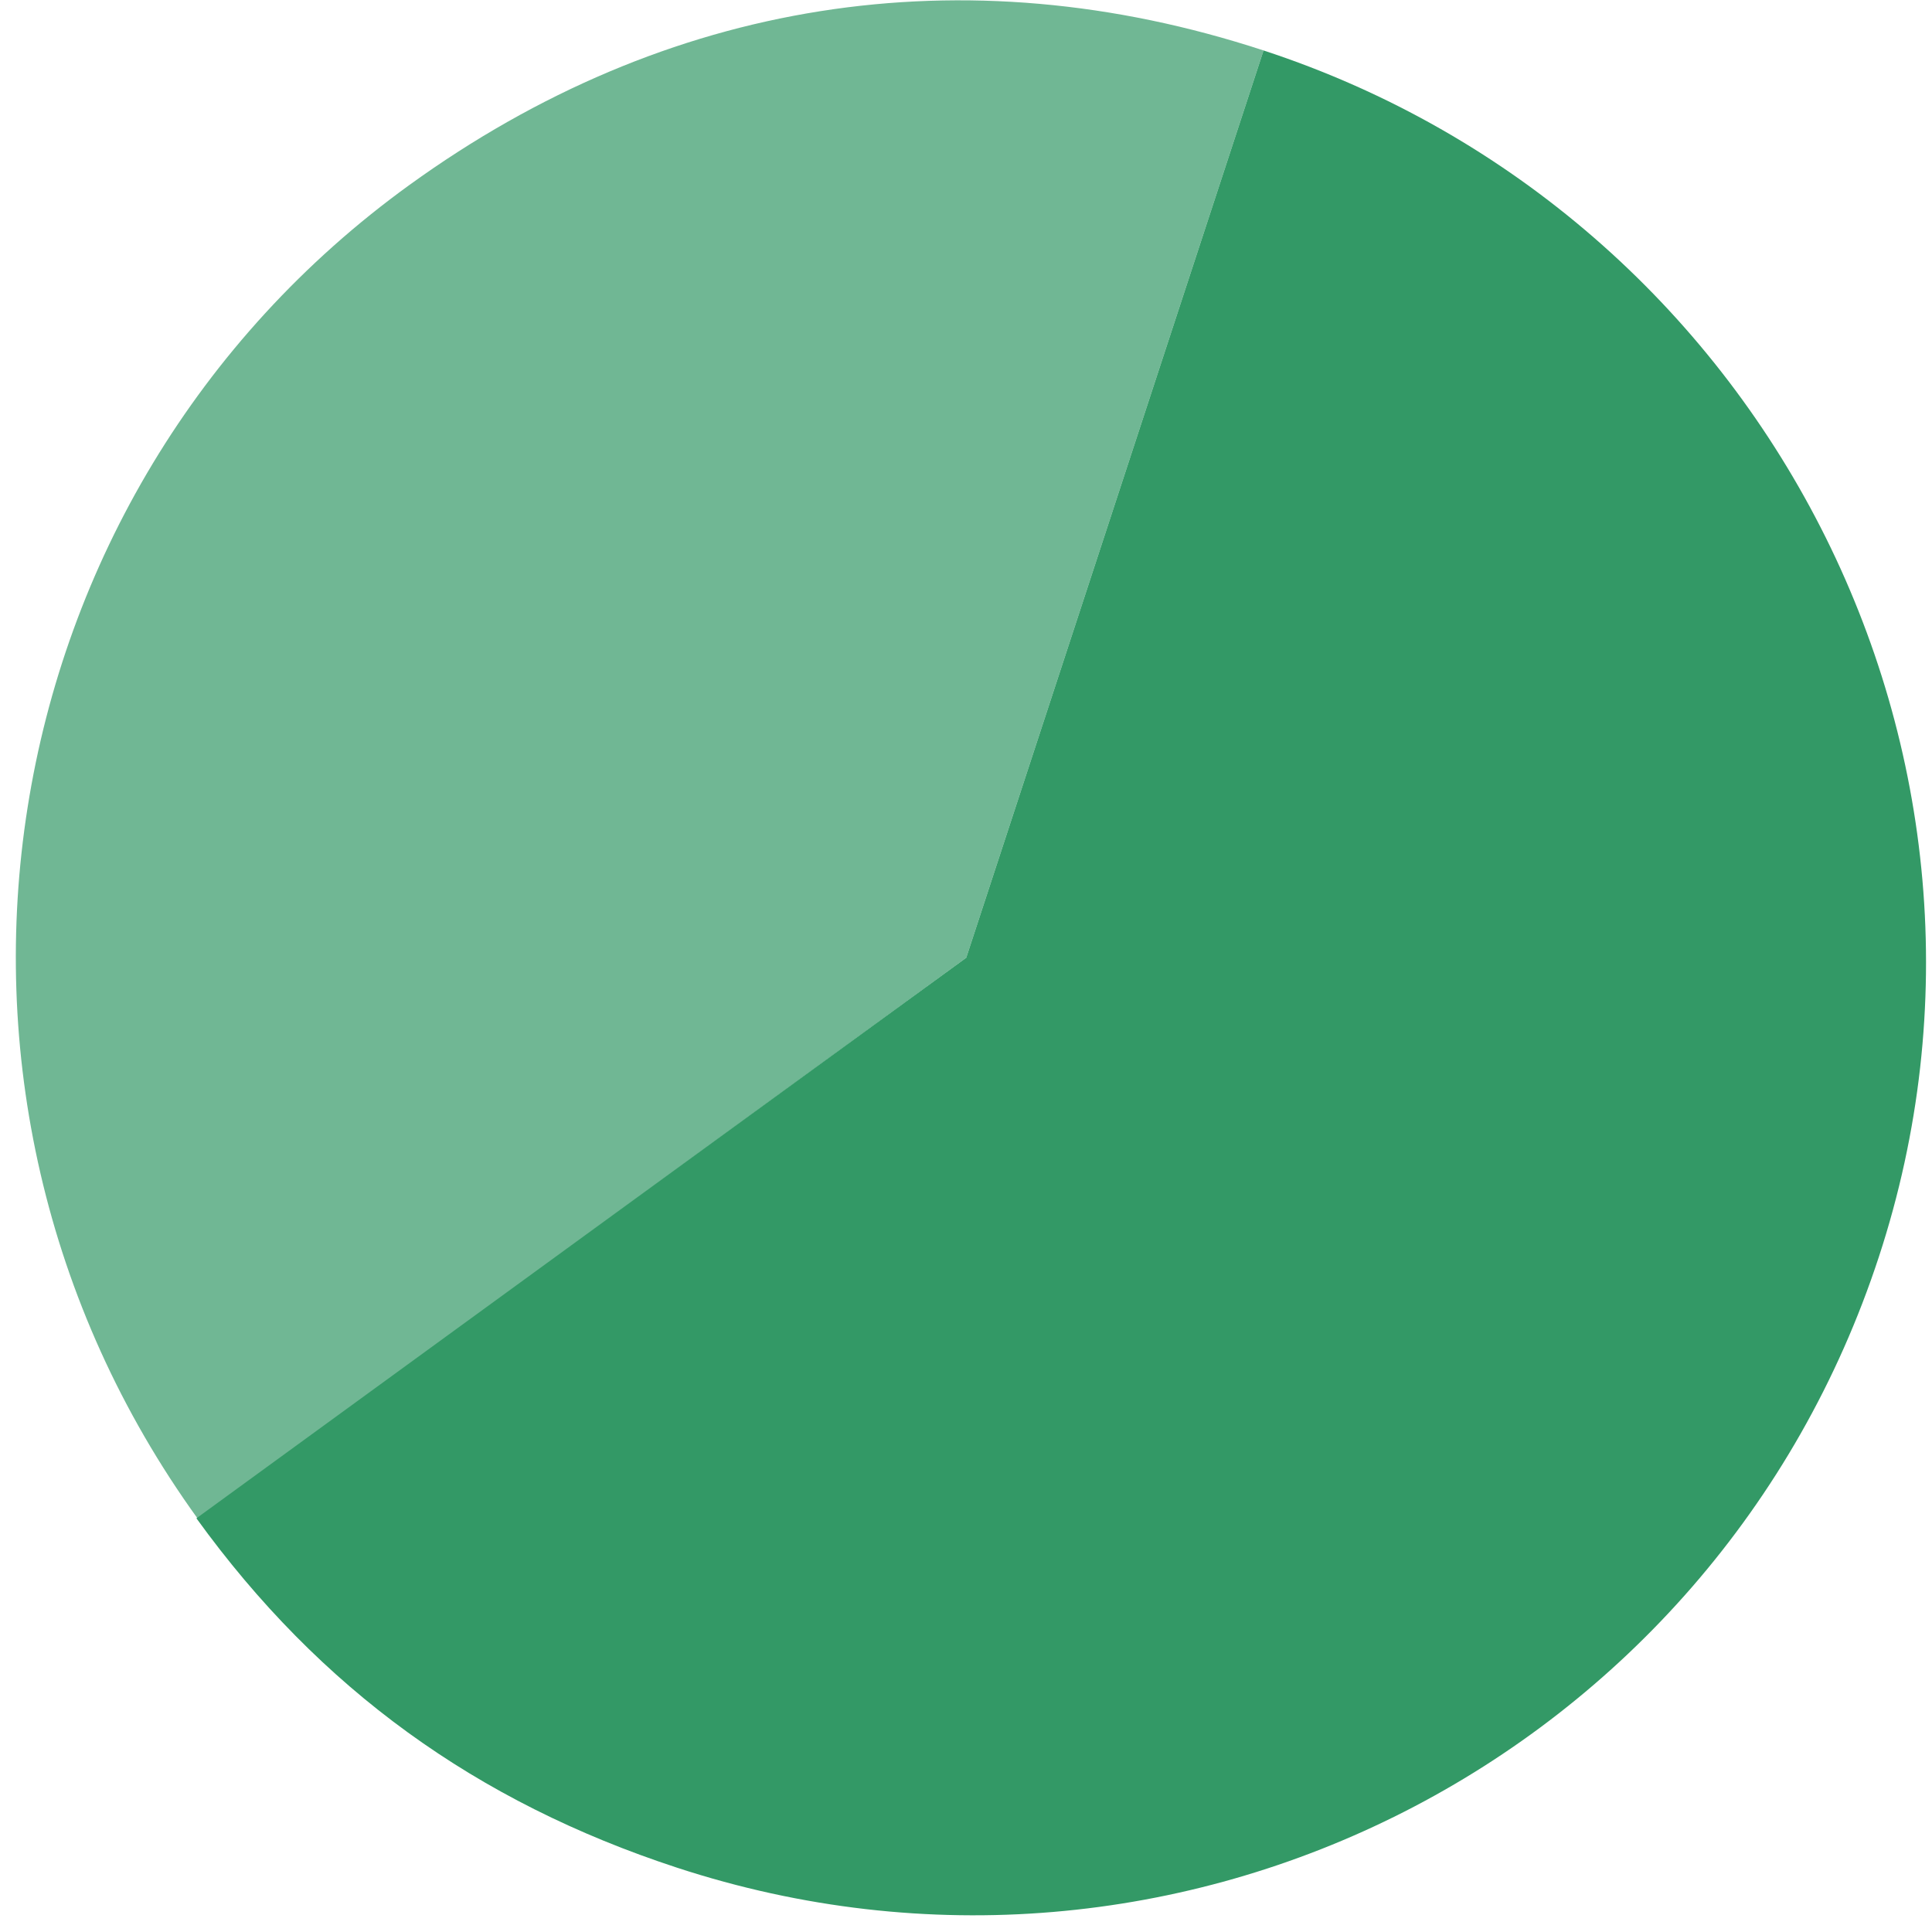 <?xml version="1.0" encoding="utf-8"?>
<!-- Generator: Adobe Illustrator 16.0.0, SVG Export Plug-In . SVG Version: 6.00 Build 0)  -->
<!DOCTYPE svg PUBLIC "-//W3C//DTD SVG 1.1//EN" "http://www.w3.org/Graphics/SVG/1.1/DTD/svg11.dtd">
<svg version="1.1" id="Layer_1" xmlns="http://www.w3.org/2000/svg" xmlns:xlink="http://www.w3.org/1999/xlink" x="0px" y="0px"
	 width="110px" height="110px" viewBox="0 0 110 110" enable-background="new 0 0 110 110" xml:space="preserve">
<g opacity="0.7">
	<g>
		<path fill="#339966" d="M55.013,54.53L11.26,86.471C-6.326,62.138-1.008,28.106,23.325,10.521
			C37.925-0.03,54.837-2.733,71.941,2.873L55.013,54.53z"/>
	</g>
</g>
<g>
	<g>
		<path fill="#339966" d="M55.013,54.53L71.941,2.873c28.509,9.342,44.384,40.156,35.034,68.686
			c-9.349,28.528-39.903,44.128-68.434,34.777c-11.41-3.739-20.323-10.158-27.358-19.891L55.013,54.53z"/>
	</g>
</g>
<g>
	<g>
	</g>
	<g>
	</g>
</g>
</svg>
